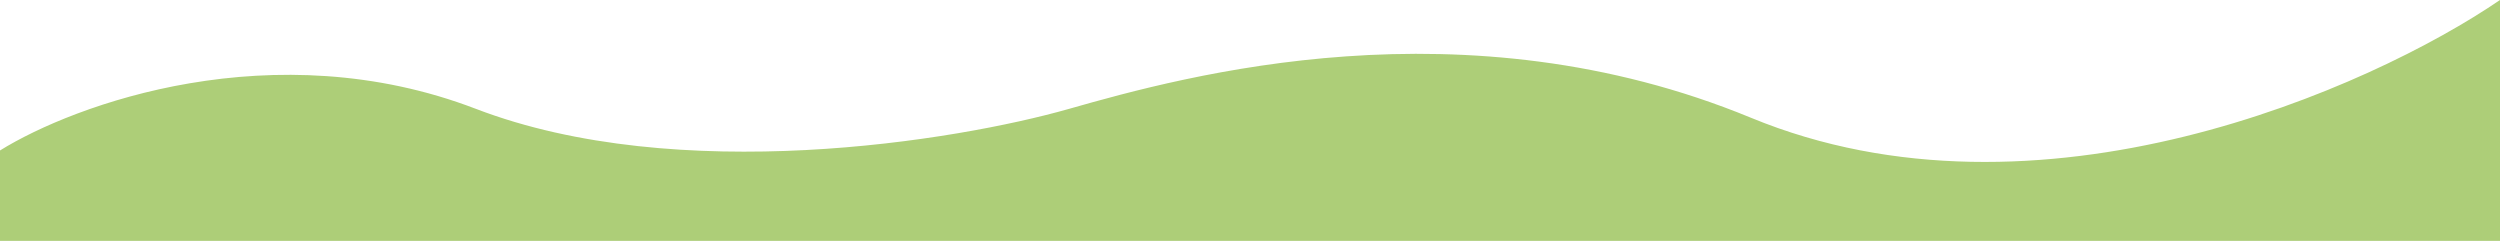<svg width="1920" height="185" viewBox="0 0 1920 185" fill="none" xmlns="http://www.w3.org/2000/svg">
<path opacity="0.8" d="M365.476 83.593C210.074 24.027 57.074 80.091 0 115.568V185H1920V0C1820.2 68.062 1565.44 181.437 1344.75 90.445C1124.06 -0.548 911 57.971 821.069 83.593C733.956 108.412 520.878 143.158 365.476 83.593Z" fill="#98C257"/>
</svg>
